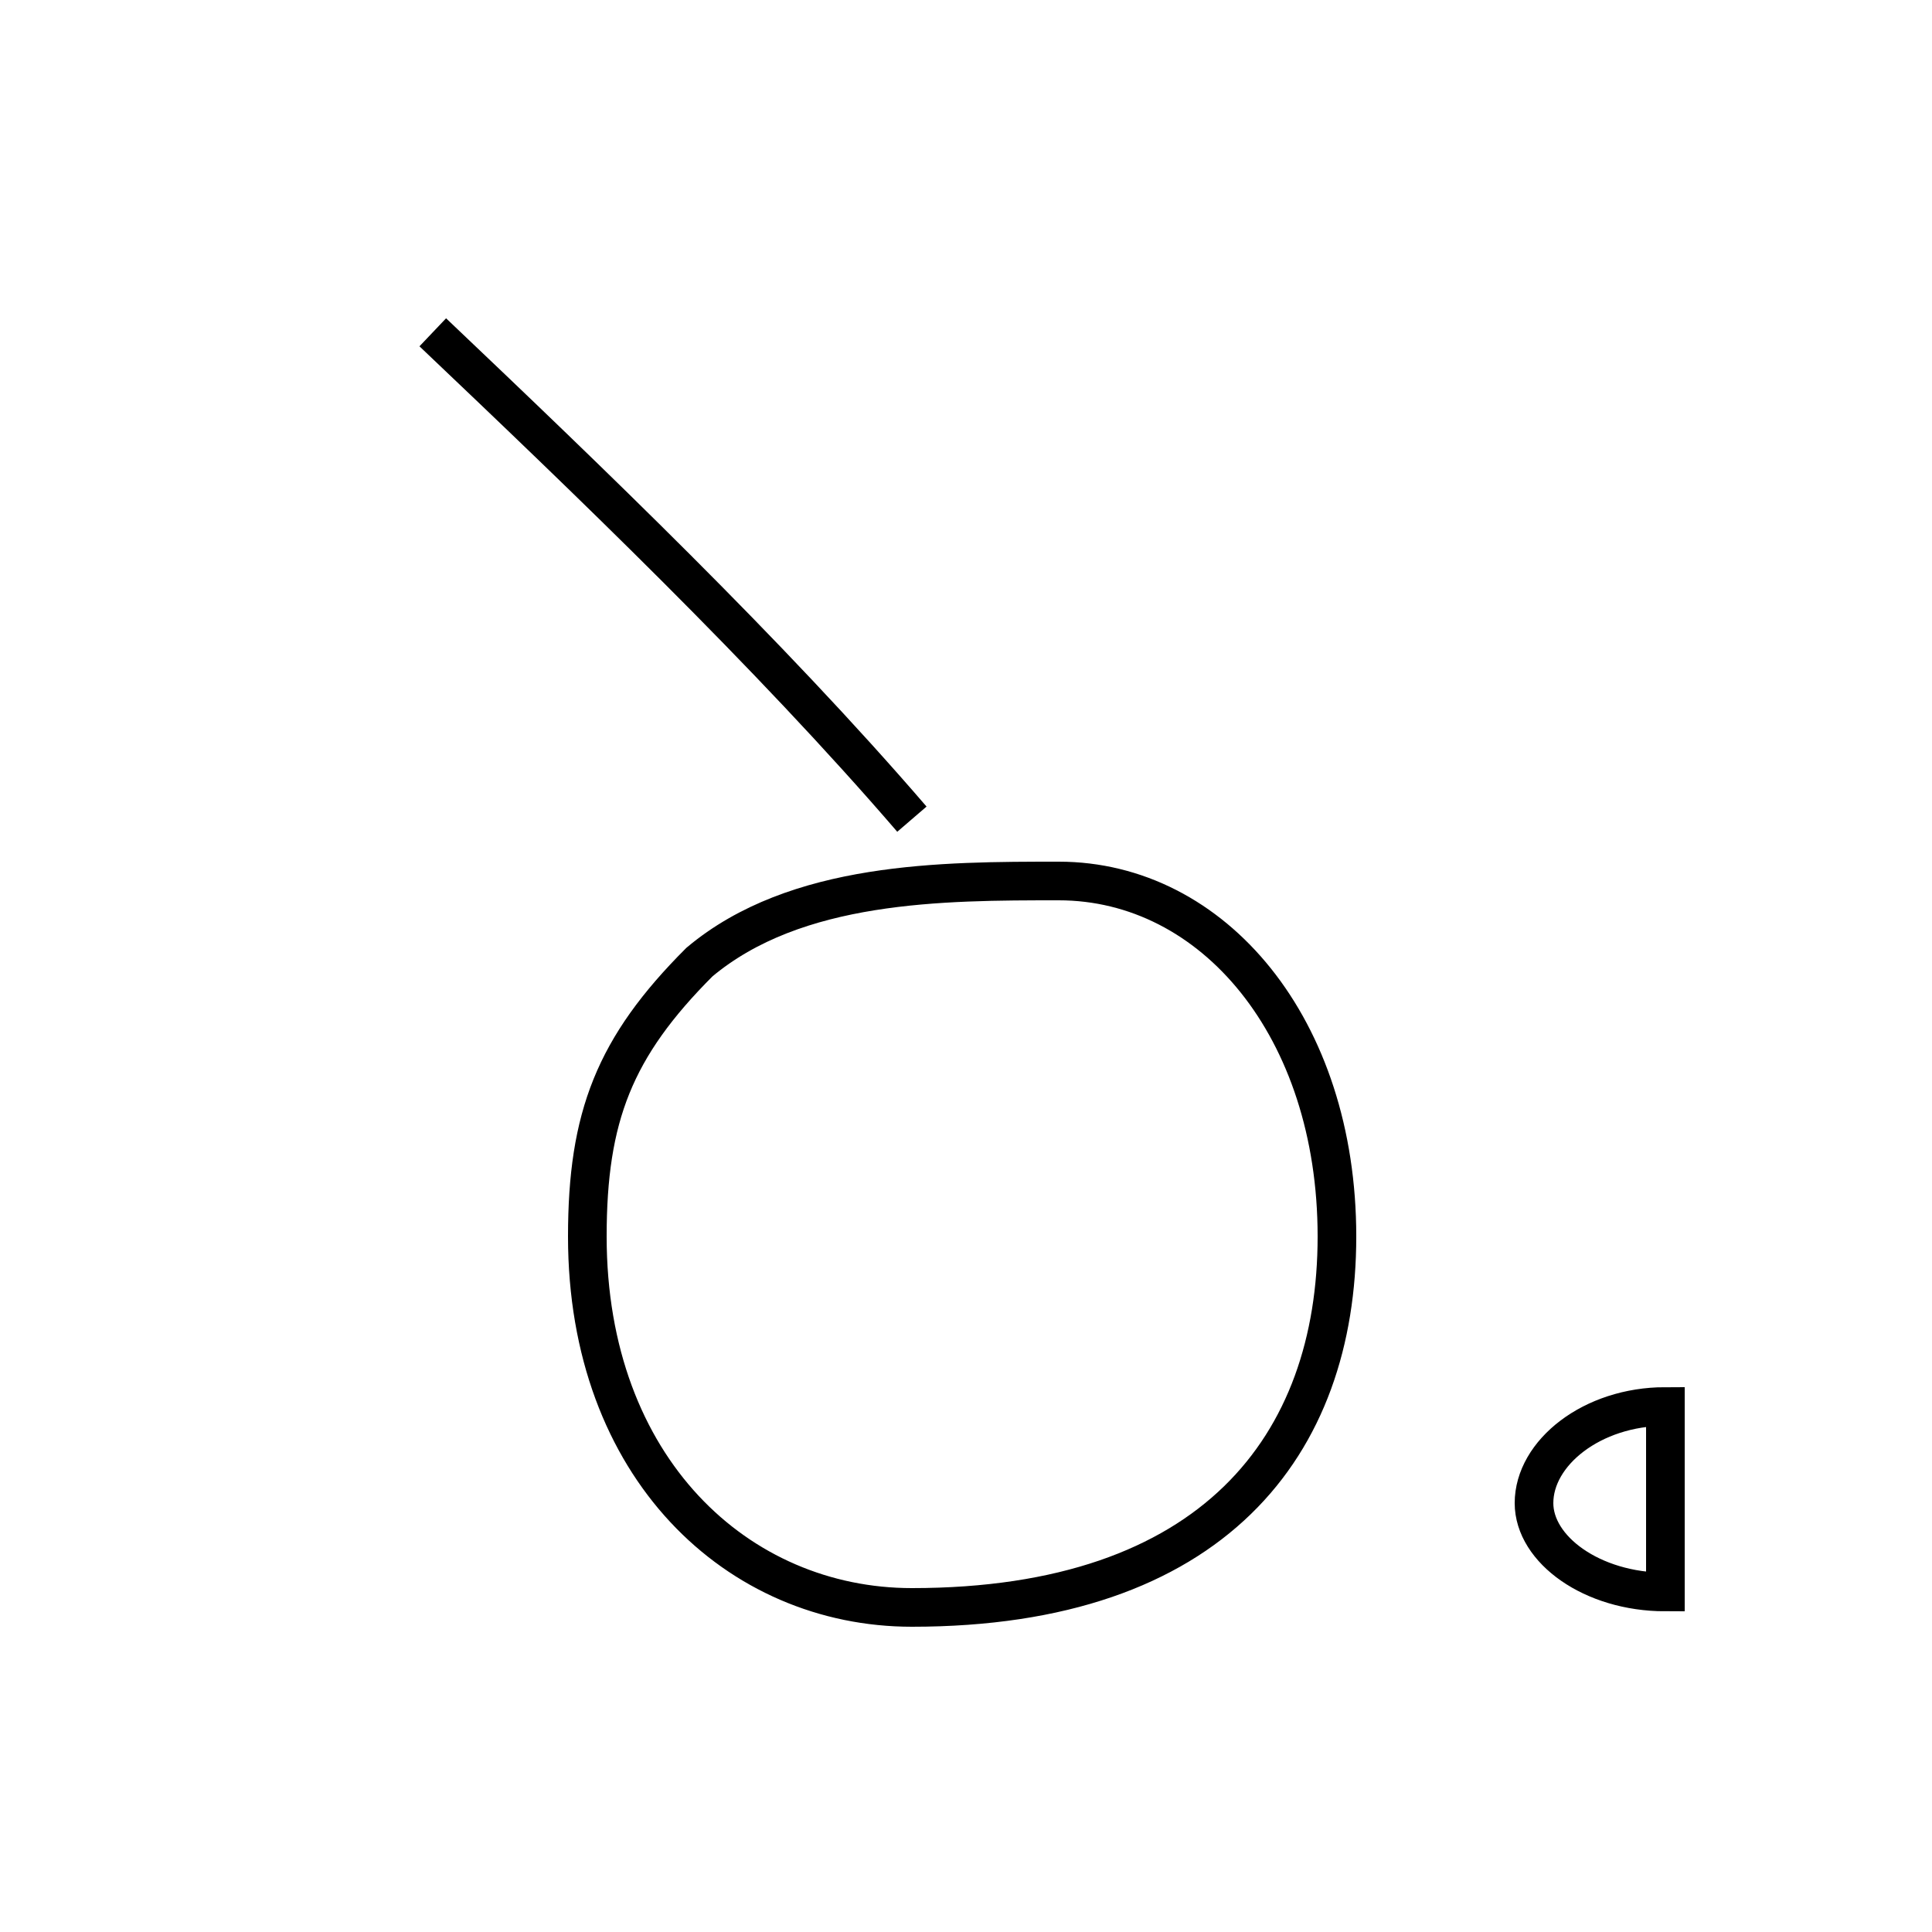 <?xml version='1.0' encoding='utf8'?>
<svg viewBox="0.0 -44.0 50.0 50.0" version="1.1" xmlns="http://www.w3.org/2000/svg">
<rect x="0.0" y="-44.0" width="50.0" height="50.0" fill="#808080" stroke="none"/>
<rect x="-1000" y="-1000" width="2000" height="2000" stroke="white" fill="white"/>
<g style="fill:none; stroke:#000000;  stroke-width:1">
<path d="M 23.6 22.8 C 19.9 27.1 15.2 31.6 11.2 35.4 M 23.6 2.4 C 19.1 2.4 15.2 6.0 15.2 12.0 C 15.2 15.1 15.9 16.9 18.1 19.1 C 20.6 21.2 24.4 21.2 27.4 21.2 C 31.4 21.2 34.6 17.4 34.6 12.0 C 34.6 6.6 31.4 2.4 23.6 2.4 Z M 43.1 2.8 C 41.2 2.8 39.7 3.9 39.7 5.1 C 39.7 6.4 41.2 7.6 43.1 7.6 Z" transform="scale(1, -1)" />
</g>
</svg>